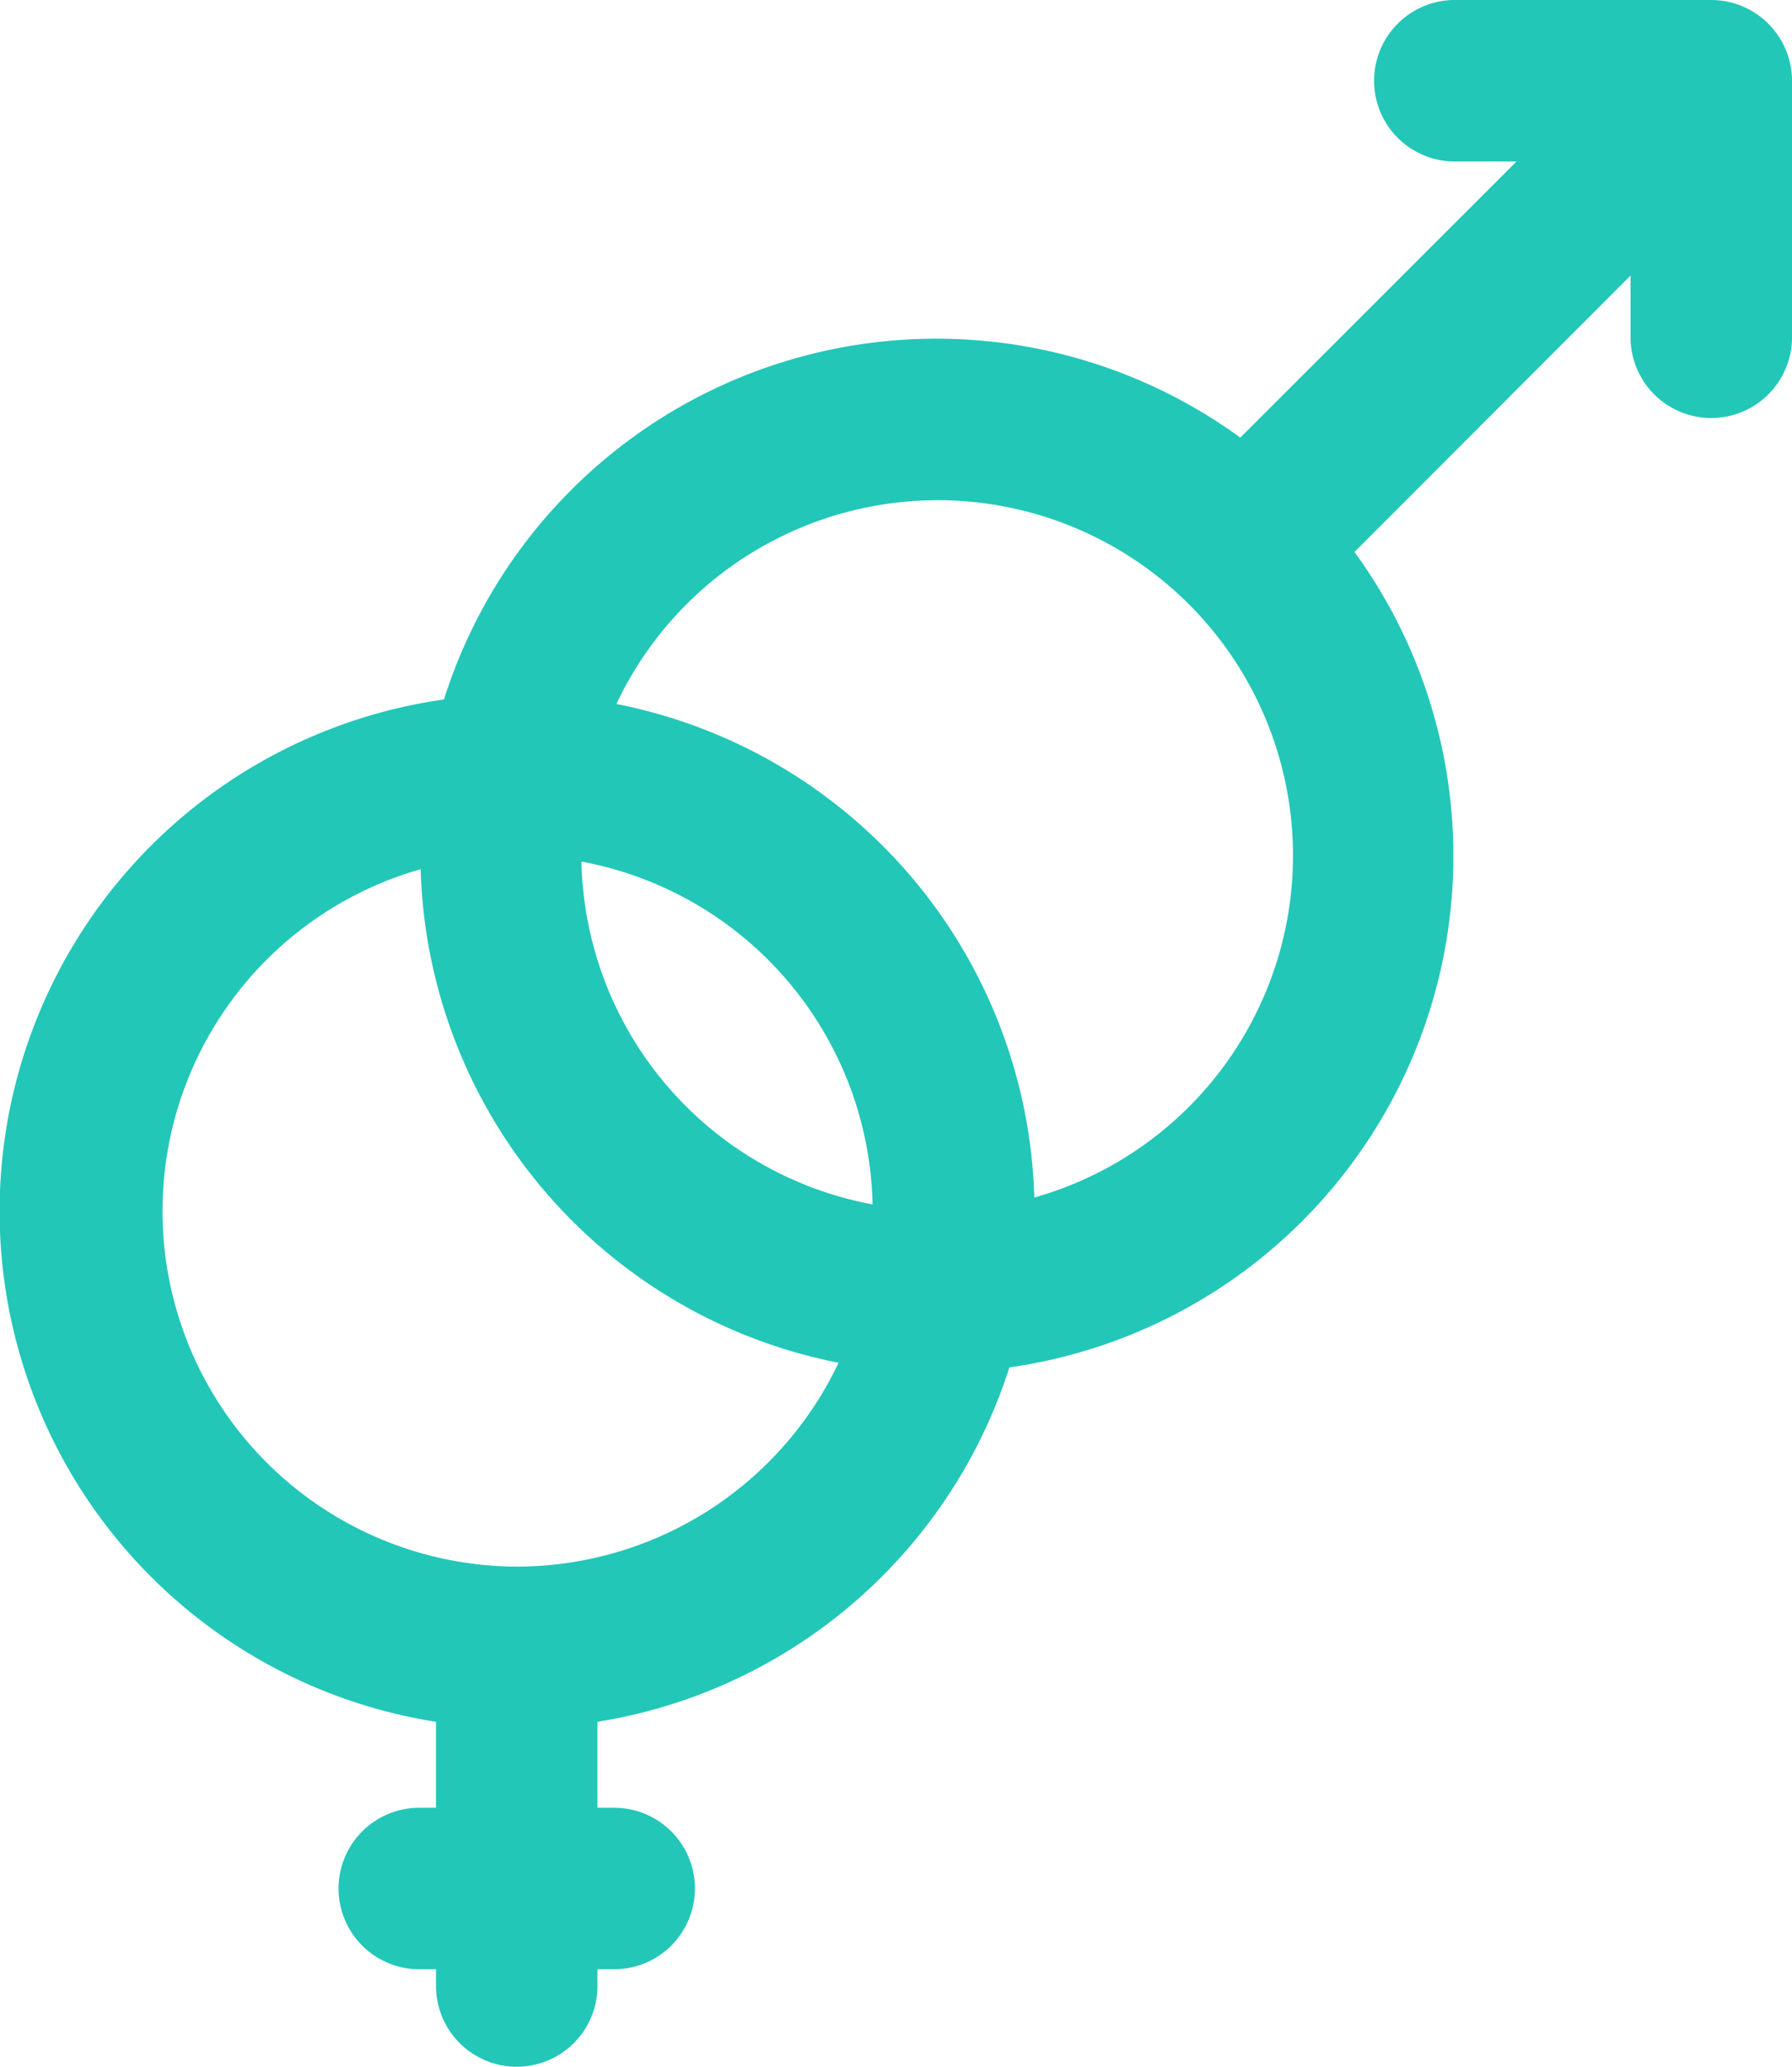 <svg xmlns="http://www.w3.org/2000/svg" width="13.074" height="15.075" viewBox="0 0 13.074 15.075">
  <g id="gender" transform="translate(-33.974)">
    <g id="Group_4493" data-name="Group 4493" transform="translate(33.974 0)">
      <path id="Path_8840" data-name="Path 8840" d="M47.048.586A.59.59,0,0,0,46.459,0H44.588a.589.589,0,0,0,0,1.178h.45L43.023,3.192a3.768,3.768,0,0,0-5.81,1.91,3.77,3.77,0,0,0-.058,7.457v.627h-.122a.589.589,0,1,0,0,1.178h.122v.122a.589.589,0,0,0,1.178,0v-.122h.122a.589.589,0,0,0,0-1.178h-.122v-.627a3.782,3.782,0,0,0,3.005-2.585,3.768,3.768,0,0,0,2.518-5.948L45.87,2.01v.45a.589.589,0,1,0,1.178,0V.586Zm-9.3,10.841a2.593,2.593,0,0,1-.705-5.087,3.777,3.777,0,0,0,3.049,3.6A2.6,2.6,0,0,1,37.744,11.427Zm.472-5.142a2.6,2.6,0,0,1,2.12,2.5A2.6,2.6,0,0,1,38.216,6.285Zm3.3,2.45a3.777,3.777,0,0,0-3.049-3.6,2.592,2.592,0,1,1,3.049,3.6Z" transform="translate(-33.974 0)" fill="#22c7b8"/>
    </g>
  </g>
</svg>
